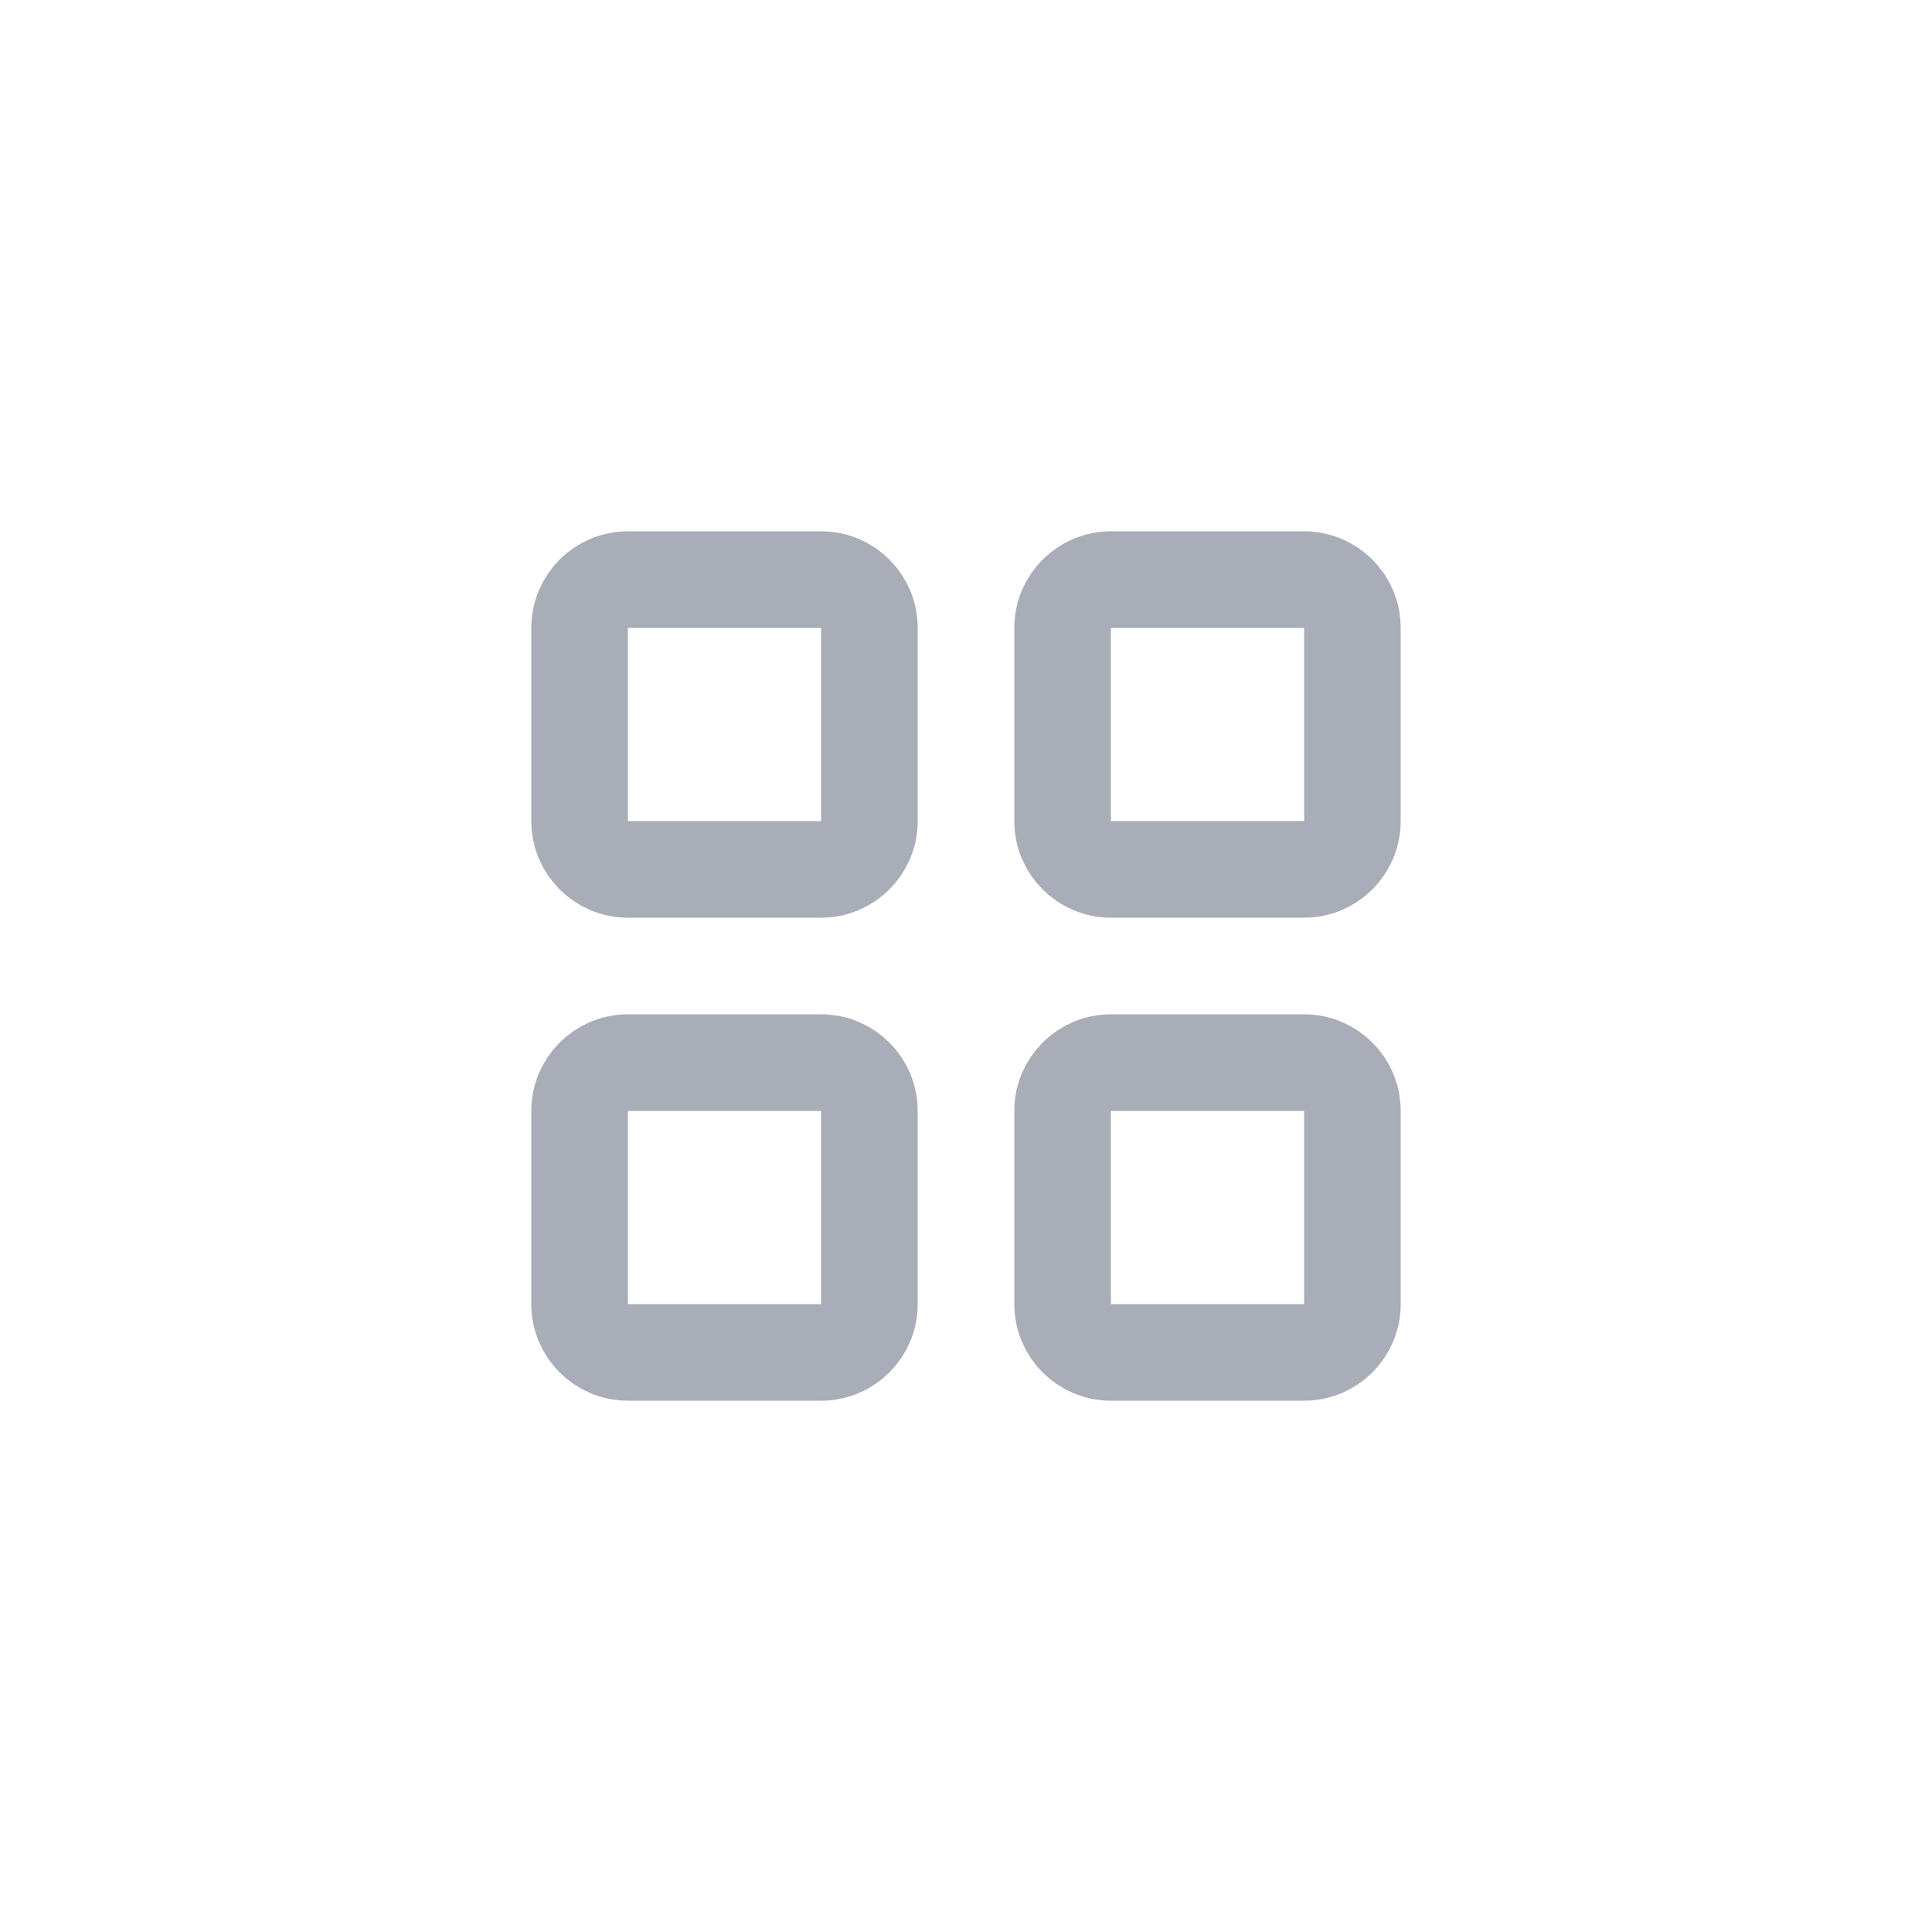 <svg width="40" height="40" viewBox="0 0 40 40" fill="none" xmlns="http://www.w3.org/2000/svg">
<g opacity="0.5" clip-path="url(#clip0_309_21590)">
<path d="M17 12H13C12.448 12 12 12.448 12 13V17C12 17.552 12.448 18 13 18H17C17.552 18 18 17.552 18 17V13C18 12.448 17.552 12 17 12Z" stroke="#515B6F" stroke-width="2" stroke-linecap="round" stroke-linejoin="round"/>
<path d="M27 12H23C22.448 12 22 12.448 22 13V17C22 17.552 22.448 18 23 18H27C27.552 18 28 17.552 28 17V13C28 12.448 27.552 12 27 12Z" stroke="#515B6F" stroke-width="2" stroke-linecap="round" stroke-linejoin="round"/>
<path d="M17 22H13C12.448 22 12 22.448 12 23V27C12 27.552 12.448 28 13 28H17C17.552 28 18 27.552 18 27V23C18 22.448 17.552 22 17 22Z" stroke="#515B6F" stroke-width="2" stroke-linecap="round" stroke-linejoin="round"/>
<path d="M27 22H23C22.448 22 22 22.448 22 23V27C22 27.552 22.448 28 23 28H27C27.552 28 28 27.552 28 27V23C28 22.448 27.552 22 27 22Z" stroke="#515B6F" stroke-width="2" stroke-linecap="round" stroke-linejoin="round"/>
</g>
<defs>
<clipPath id="clip0_309_21590">
<rect width="24" height="24" fill="white" transform="translate(8 8)"/>
</clipPath>
</defs>
</svg>
